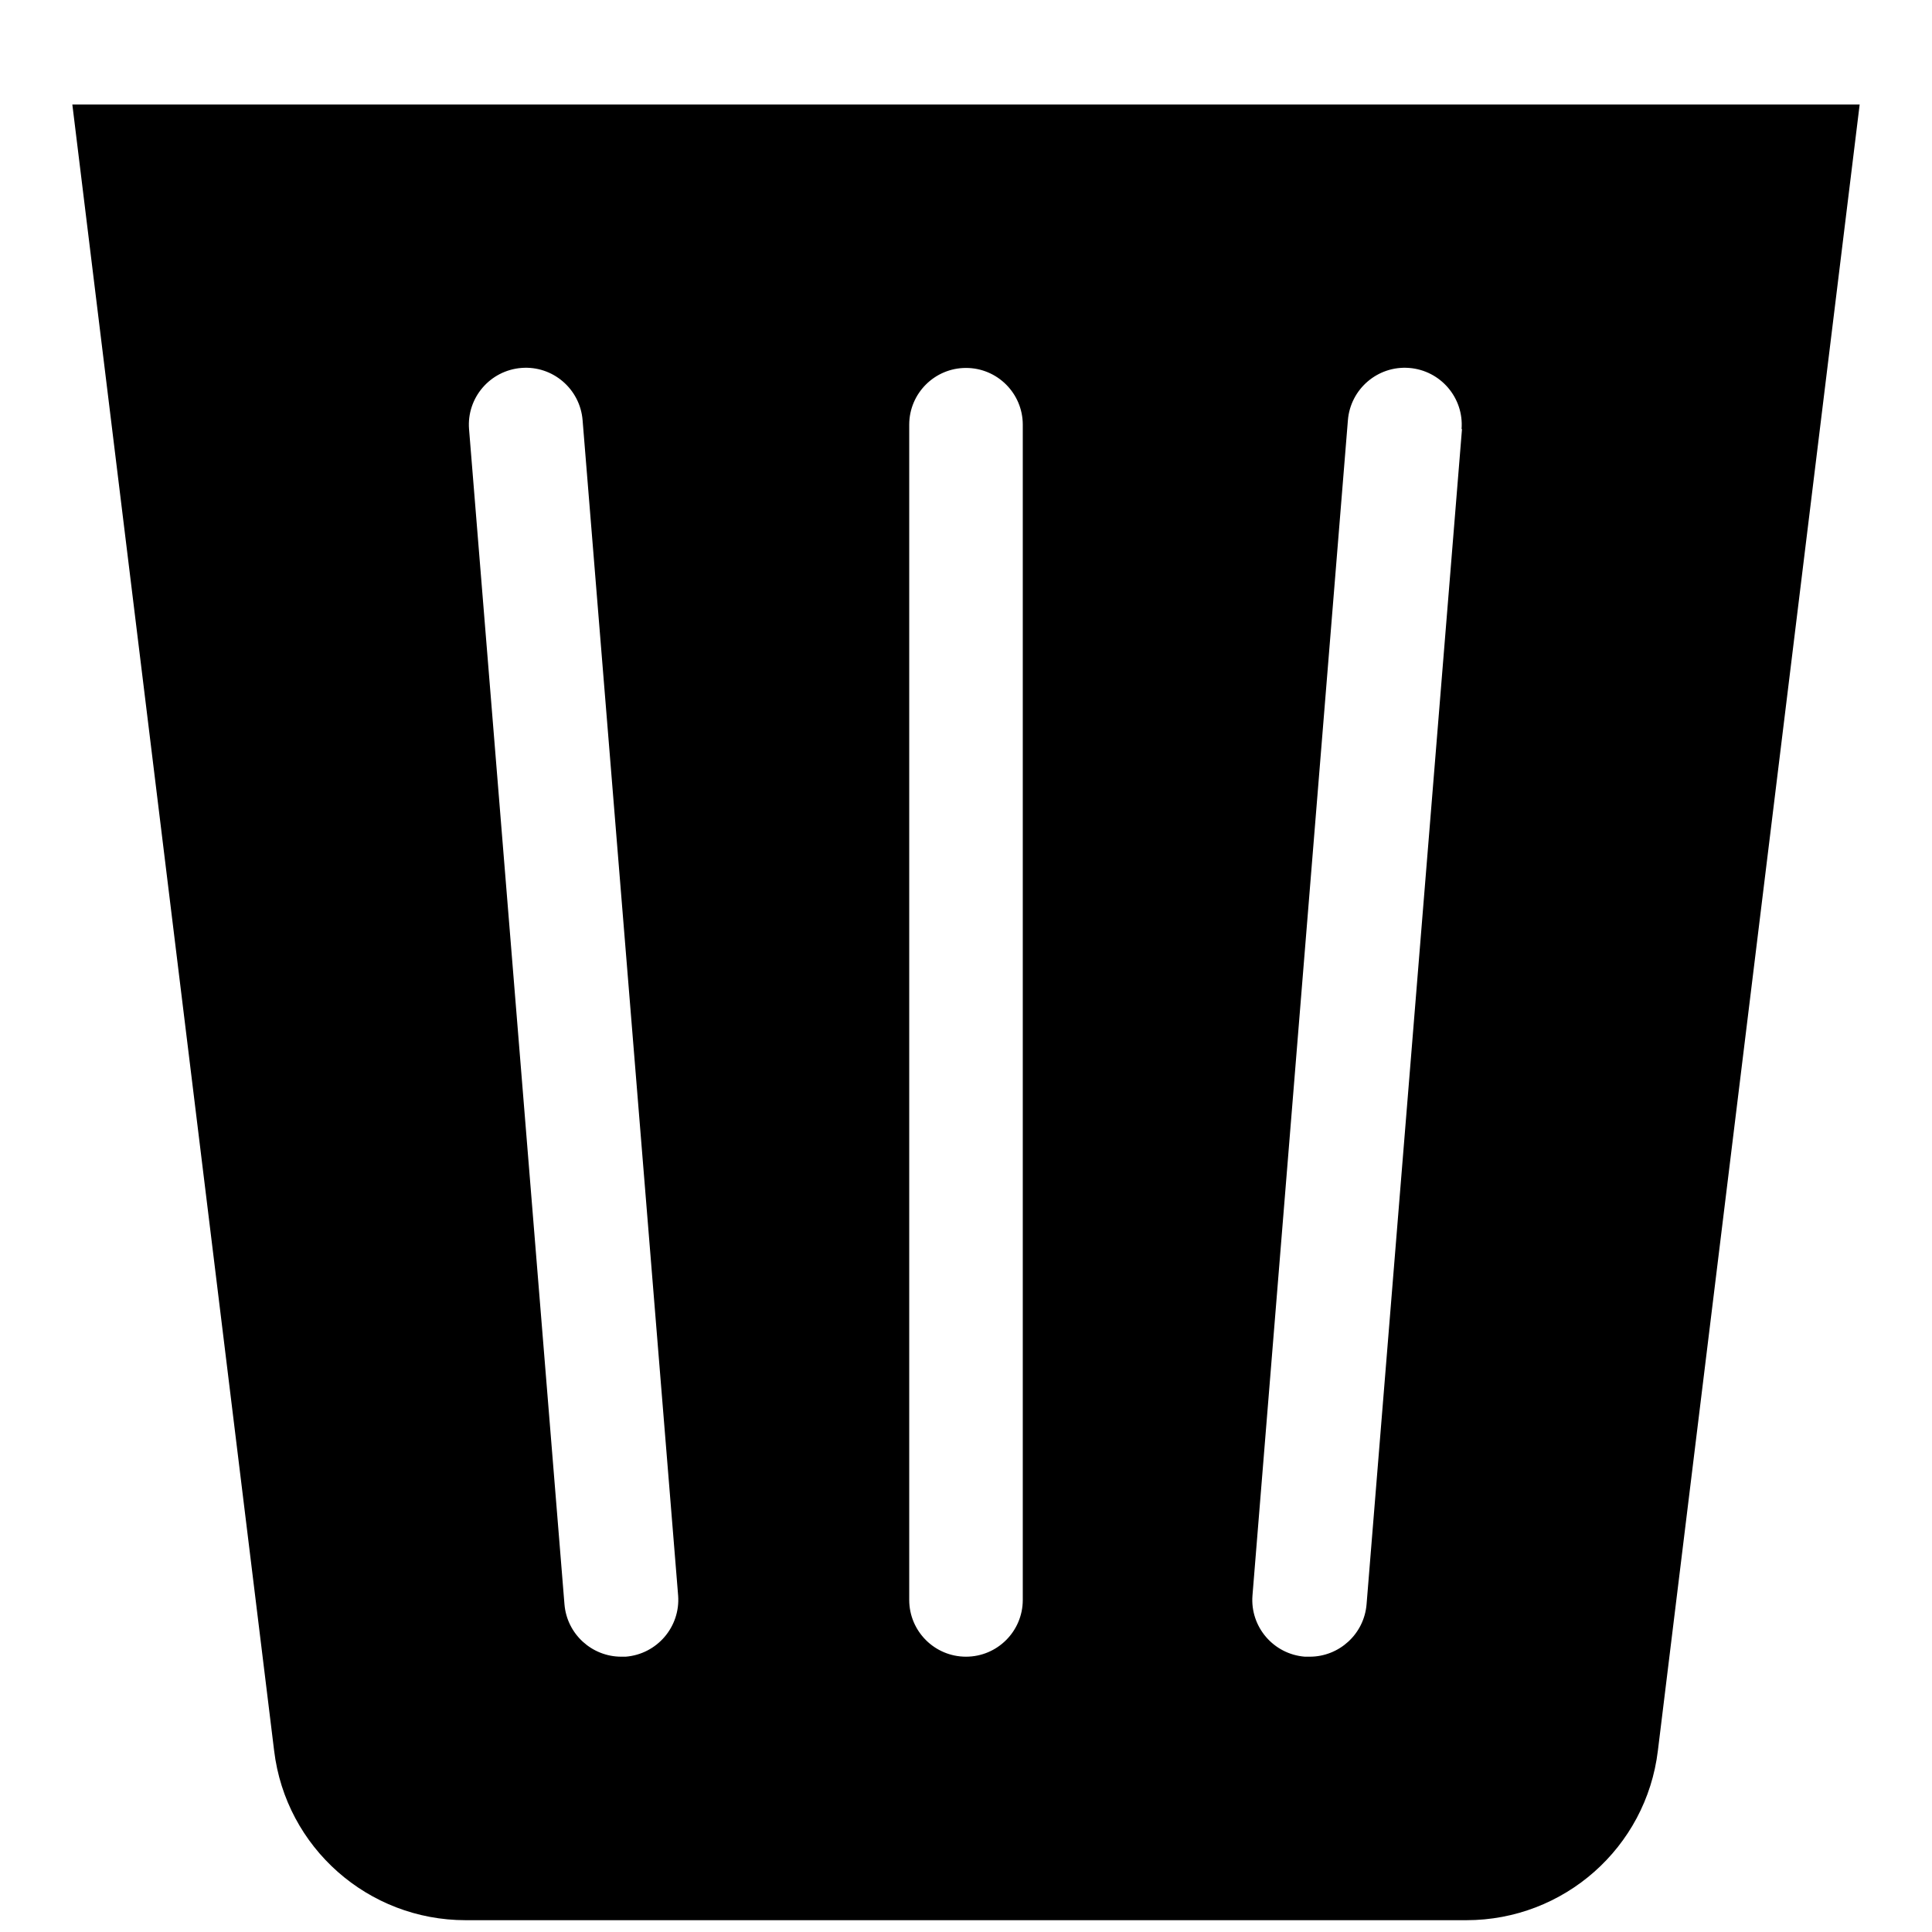 <svg viewBox="0 0 18 18" fill="none" xmlns="http://www.w3.org/2000/svg">
<path d="M0.674 0.974L2.554 16.311C2.663 17.214 3.43 17.89 4.338 17.89H13.662C14.57 17.89 15.337 17.214 15.446 16.311L17.326 0.974H0.674ZM5.834 15.435C5.834 15.435 5.807 15.435 5.788 15.435C5.515 15.435 5.282 15.225 5.259 14.947L4.37 3.998C4.347 3.706 4.566 3.451 4.858 3.428C5.15 3.405 5.405 3.624 5.428 3.916L6.318 14.865C6.34 15.157 6.121 15.412 5.829 15.435H5.834ZM9.529 14.906C9.529 15.198 9.292 15.435 9 15.435C8.708 15.435 8.471 15.198 8.471 14.906V3.957C8.471 3.665 8.708 3.428 9 3.428C9.292 3.428 9.529 3.665 9.529 3.957V14.906ZM13.621 3.998L12.732 14.947C12.709 15.225 12.476 15.435 12.203 15.435C12.189 15.435 12.175 15.435 12.157 15.435C11.865 15.412 11.646 15.157 11.669 14.865L12.558 3.916C12.581 3.624 12.837 3.405 13.129 3.428C13.421 3.451 13.64 3.706 13.617 3.998H13.621Z" fill="currentColor"/>
</svg>
